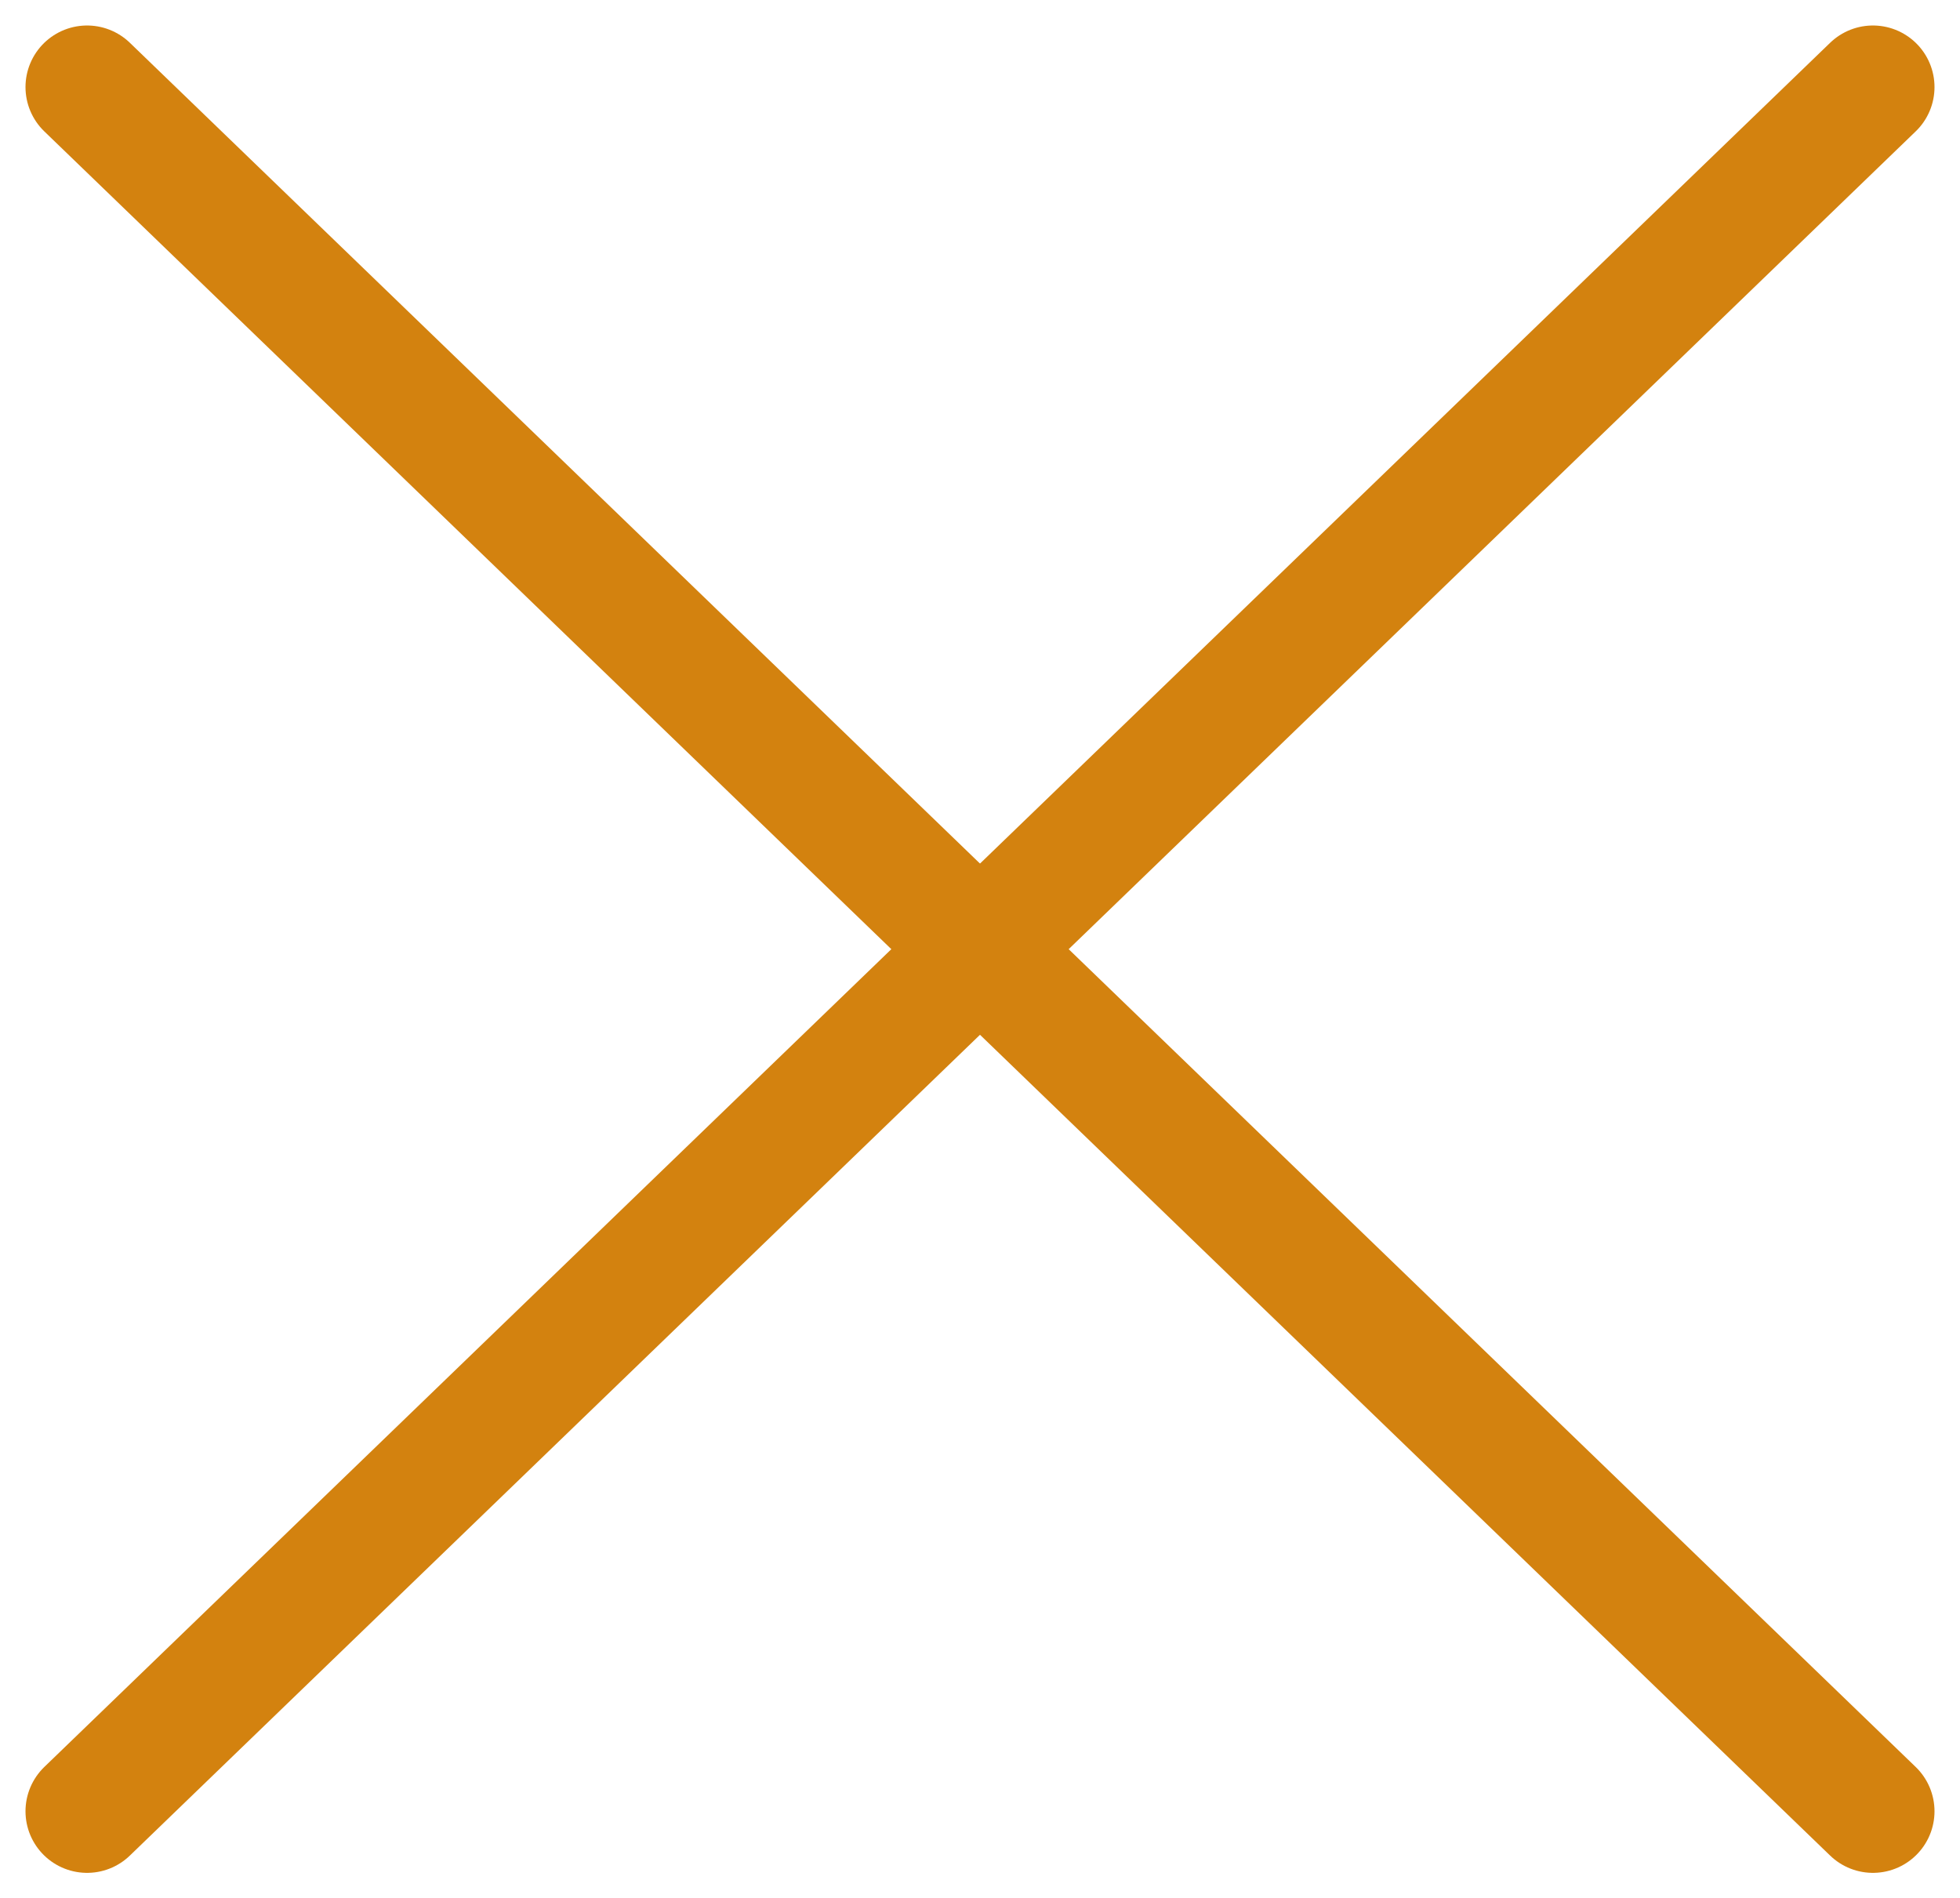<svg xmlns="http://www.w3.org/2000/svg" width="31.826" height="30.826" viewBox="0 0 31.826 30.826"><defs><style>.a{fill:none;stroke:#d3820f;stroke-linecap:round;stroke-linejoin:round;stroke-width:2px;}</style></defs><g transform="translate(10.032 -3175.582)"><line class="a" x2="28.998" y2="27.998" transform="translate(-8.618 3176.996)"/><line class="a" x1="28.998" y2="27.998" transform="translate(-8.618 3176.996)"/></g></svg>